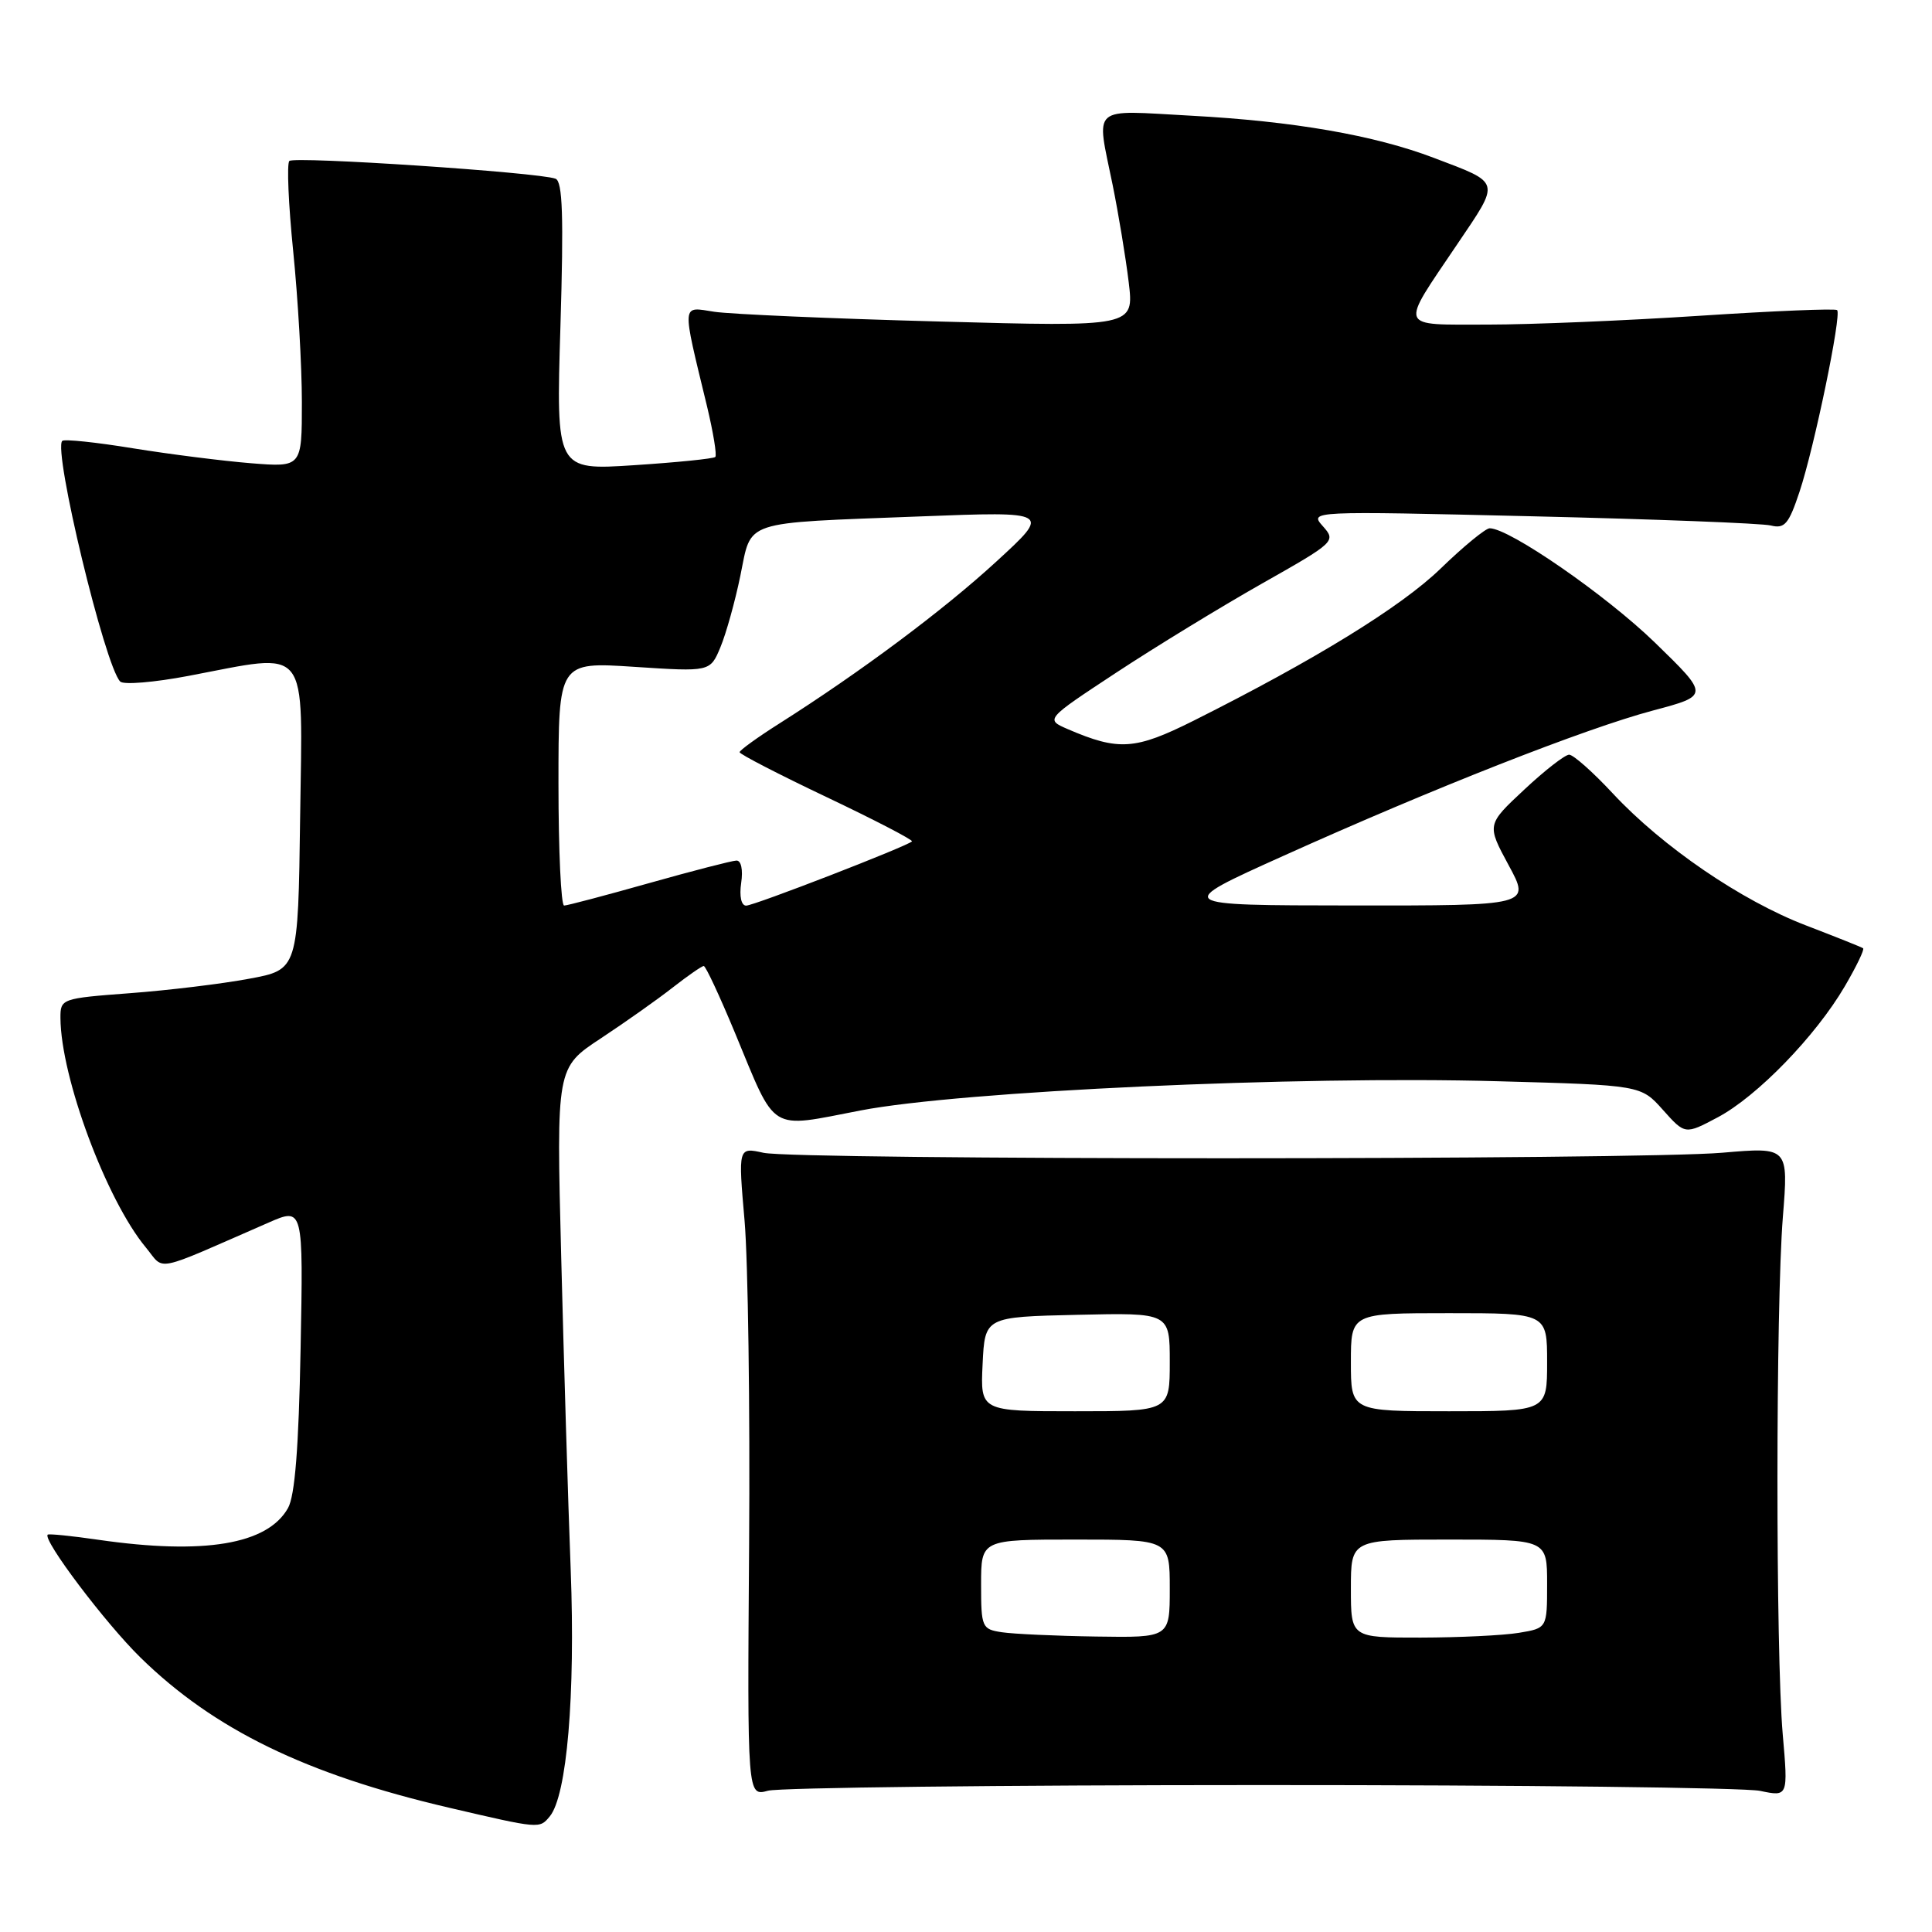 <?xml version="1.0" encoding="UTF-8" standalone="no"?>
<!DOCTYPE svg PUBLIC "-//W3C//DTD SVG 1.1//EN" "http://www.w3.org/Graphics/SVG/1.1/DTD/svg11.dtd" >
<svg xmlns="http://www.w3.org/2000/svg" xmlns:xlink="http://www.w3.org/1999/xlink" version="1.1" viewBox="0 0 256 256">
 <g >
 <path fill="currentColor"
d=" M 72.84 240.69 C 75.12 237.95 76.25 224.62 75.62 208.00 C 75.27 198.93 74.71 180.24 74.36 166.48 C 73.72 141.47 73.72 141.47 79.61 137.59 C 82.85 135.45 87.14 132.42 89.14 130.85 C 91.15 129.28 93.00 128.00 93.25 128.00 C 93.51 128.00 95.36 131.98 97.38 136.84 C 102.95 150.27 101.72 149.51 114.04 147.14 C 127.34 144.58 171.95 142.53 198.46 143.27 C 217.43 143.79 217.43 143.79 220.35 147.07 C 223.28 150.35 223.28 150.35 227.61 148.05 C 232.83 145.28 240.59 137.28 244.44 130.70 C 245.98 128.07 247.08 125.79 246.87 125.65 C 246.67 125.50 243.27 124.15 239.32 122.63 C 230.75 119.35 220.30 112.21 213.71 105.14 C 211.08 102.31 208.47 100.00 207.92 100.00 C 207.37 100.00 204.68 102.09 201.96 104.64 C 197.00 109.27 197.00 109.27 199.90 114.64 C 202.81 120.00 202.81 120.00 179.15 119.98 C 155.50 119.96 155.50 119.96 170.00 113.43 C 189.94 104.44 210.07 96.53 219.02 94.15 C 226.50 92.16 226.50 92.16 219.28 85.14 C 212.82 78.87 200.00 70.00 197.39 70.00 C 196.85 70.00 193.92 72.40 190.89 75.34 C 185.64 80.42 174.25 87.43 158.15 95.50 C 150.41 99.37 148.24 99.52 141.50 96.62 C 138.50 95.32 138.50 95.32 147.92 89.12 C 153.10 85.71 161.78 80.41 167.21 77.33 C 176.92 71.84 177.05 71.71 175.29 69.73 C 173.50 67.71 173.50 67.71 203.00 68.41 C 219.22 68.79 233.46 69.34 234.64 69.63 C 236.48 70.09 237.02 69.45 238.45 65.15 C 240.41 59.25 244.04 41.71 243.43 41.09 C 243.19 40.86 235.01 41.20 225.25 41.84 C 215.49 42.48 202.84 43.01 197.14 43.01 C 185.13 43.00 185.42 43.74 193.08 32.38 C 198.84 23.85 198.97 24.33 190.00 20.92 C 182.13 17.92 171.40 16.06 157.82 15.33 C 144.34 14.60 145.25 13.80 147.43 24.50 C 148.21 28.35 149.17 34.16 149.56 37.40 C 150.27 43.31 150.27 43.31 124.38 42.60 C 110.15 42.22 96.76 41.63 94.64 41.31 C 90.26 40.63 90.31 39.89 93.68 53.82 C 94.51 57.29 95.01 60.32 94.78 60.55 C 94.55 60.78 89.71 61.27 84.03 61.64 C 73.68 62.32 73.68 62.32 74.26 43.24 C 74.70 28.63 74.55 24.04 73.61 23.68 C 71.42 22.84 38.99 20.68 38.34 21.33 C 37.99 21.68 38.22 27.06 38.85 33.29 C 39.48 39.52 40.00 48.51 40.00 53.27 C 40.00 61.92 40.00 61.92 33.25 61.38 C 29.54 61.08 22.50 60.19 17.61 59.40 C 12.72 58.60 8.50 58.16 8.25 58.42 C 7.01 59.65 13.90 88.26 15.93 90.31 C 16.37 90.76 20.44 90.42 24.97 89.56 C 41.22 86.48 40.08 85.05 39.77 108.24 C 39.50 128.49 39.50 128.49 33.00 129.69 C 29.42 130.36 22.34 131.22 17.25 131.60 C 8.13 132.29 8.00 132.33 8.01 134.90 C 8.06 142.78 14.10 159.00 19.32 165.29 C 21.91 168.41 20.01 168.80 35.59 162.00 C 40.19 159.99 40.19 159.99 39.83 178.75 C 39.58 191.84 39.08 198.20 38.16 199.83 C 35.44 204.65 27.05 206.05 13.04 204.03 C 9.48 203.51 6.46 203.21 6.32 203.35 C 5.63 204.04 13.97 215.09 18.61 219.63 C 28.35 229.17 40.57 235.12 59.50 239.53 C 71.54 242.34 71.48 242.33 72.84 240.69 Z  M 167.00 236.53 C 201.38 236.52 231.17 236.87 233.22 237.30 C 236.94 238.08 236.94 238.08 236.22 229.79 C 235.28 218.97 235.29 173.11 236.24 161.24 C 236.98 151.99 236.98 151.99 228.24 152.74 C 217.00 153.72 105.57 153.72 101.16 152.75 C 97.81 152.01 97.81 152.01 98.66 161.76 C 99.12 167.12 99.39 186.47 99.26 204.77 C 99.02 238.03 99.02 238.03 101.76 237.28 C 103.27 236.87 132.62 236.53 167.00 236.53 Z  M 74.00 103.85 C 74.00 87.70 74.00 87.70 84.05 88.36 C 94.10 89.02 94.10 89.02 95.46 85.76 C 96.21 83.96 97.40 79.70 98.10 76.29 C 99.64 68.83 98.05 69.35 121.89 68.43 C 139.27 67.76 139.27 67.76 132.02 74.41 C 125.00 80.86 114.05 89.03 103.25 95.88 C 100.36 97.71 98.00 99.42 98.00 99.67 C 98.00 99.93 103.21 102.62 109.59 105.65 C 115.96 108.68 121.02 111.31 120.84 111.49 C 120.15 112.16 99.92 120.00 98.87 120.00 C 98.22 120.00 97.95 118.77 98.21 117.00 C 98.47 115.24 98.21 114.01 97.58 114.03 C 96.98 114.05 91.78 115.39 86.00 117.02 C 80.22 118.65 75.16 119.99 74.75 119.99 C 74.34 120.00 74.00 112.73 74.00 103.85 Z  M 132.75 216.28 C 130.11 215.88 130.00 215.64 130.00 209.93 C 130.00 204.00 130.00 204.00 142.50 204.00 C 155.00 204.00 155.00 204.00 155.00 210.50 C 155.00 217.00 155.00 217.00 145.25 216.85 C 139.89 216.77 134.26 216.51 132.75 216.28 Z  M 179.00 210.50 C 179.00 204.00 179.00 204.00 192.00 204.00 C 205.00 204.00 205.00 204.00 205.00 209.87 C 205.00 215.74 205.00 215.74 201.25 216.36 C 199.19 216.70 193.34 216.98 188.25 216.99 C 179.00 217.00 179.00 217.00 179.00 210.50 Z  M 130.20 180.75 C 130.50 174.50 130.50 174.50 142.75 174.22 C 155.00 173.94 155.00 173.94 155.00 180.47 C 155.00 187.00 155.00 187.00 142.45 187.00 C 129.90 187.00 129.90 187.00 130.20 180.75 Z  M 179.00 180.50 C 179.00 174.00 179.00 174.00 192.00 174.00 C 205.00 174.00 205.00 174.00 205.00 180.50 C 205.00 187.00 205.00 187.00 192.00 187.00 C 179.00 187.00 179.00 187.00 179.00 180.50 Z "/>
</g>
</svg>